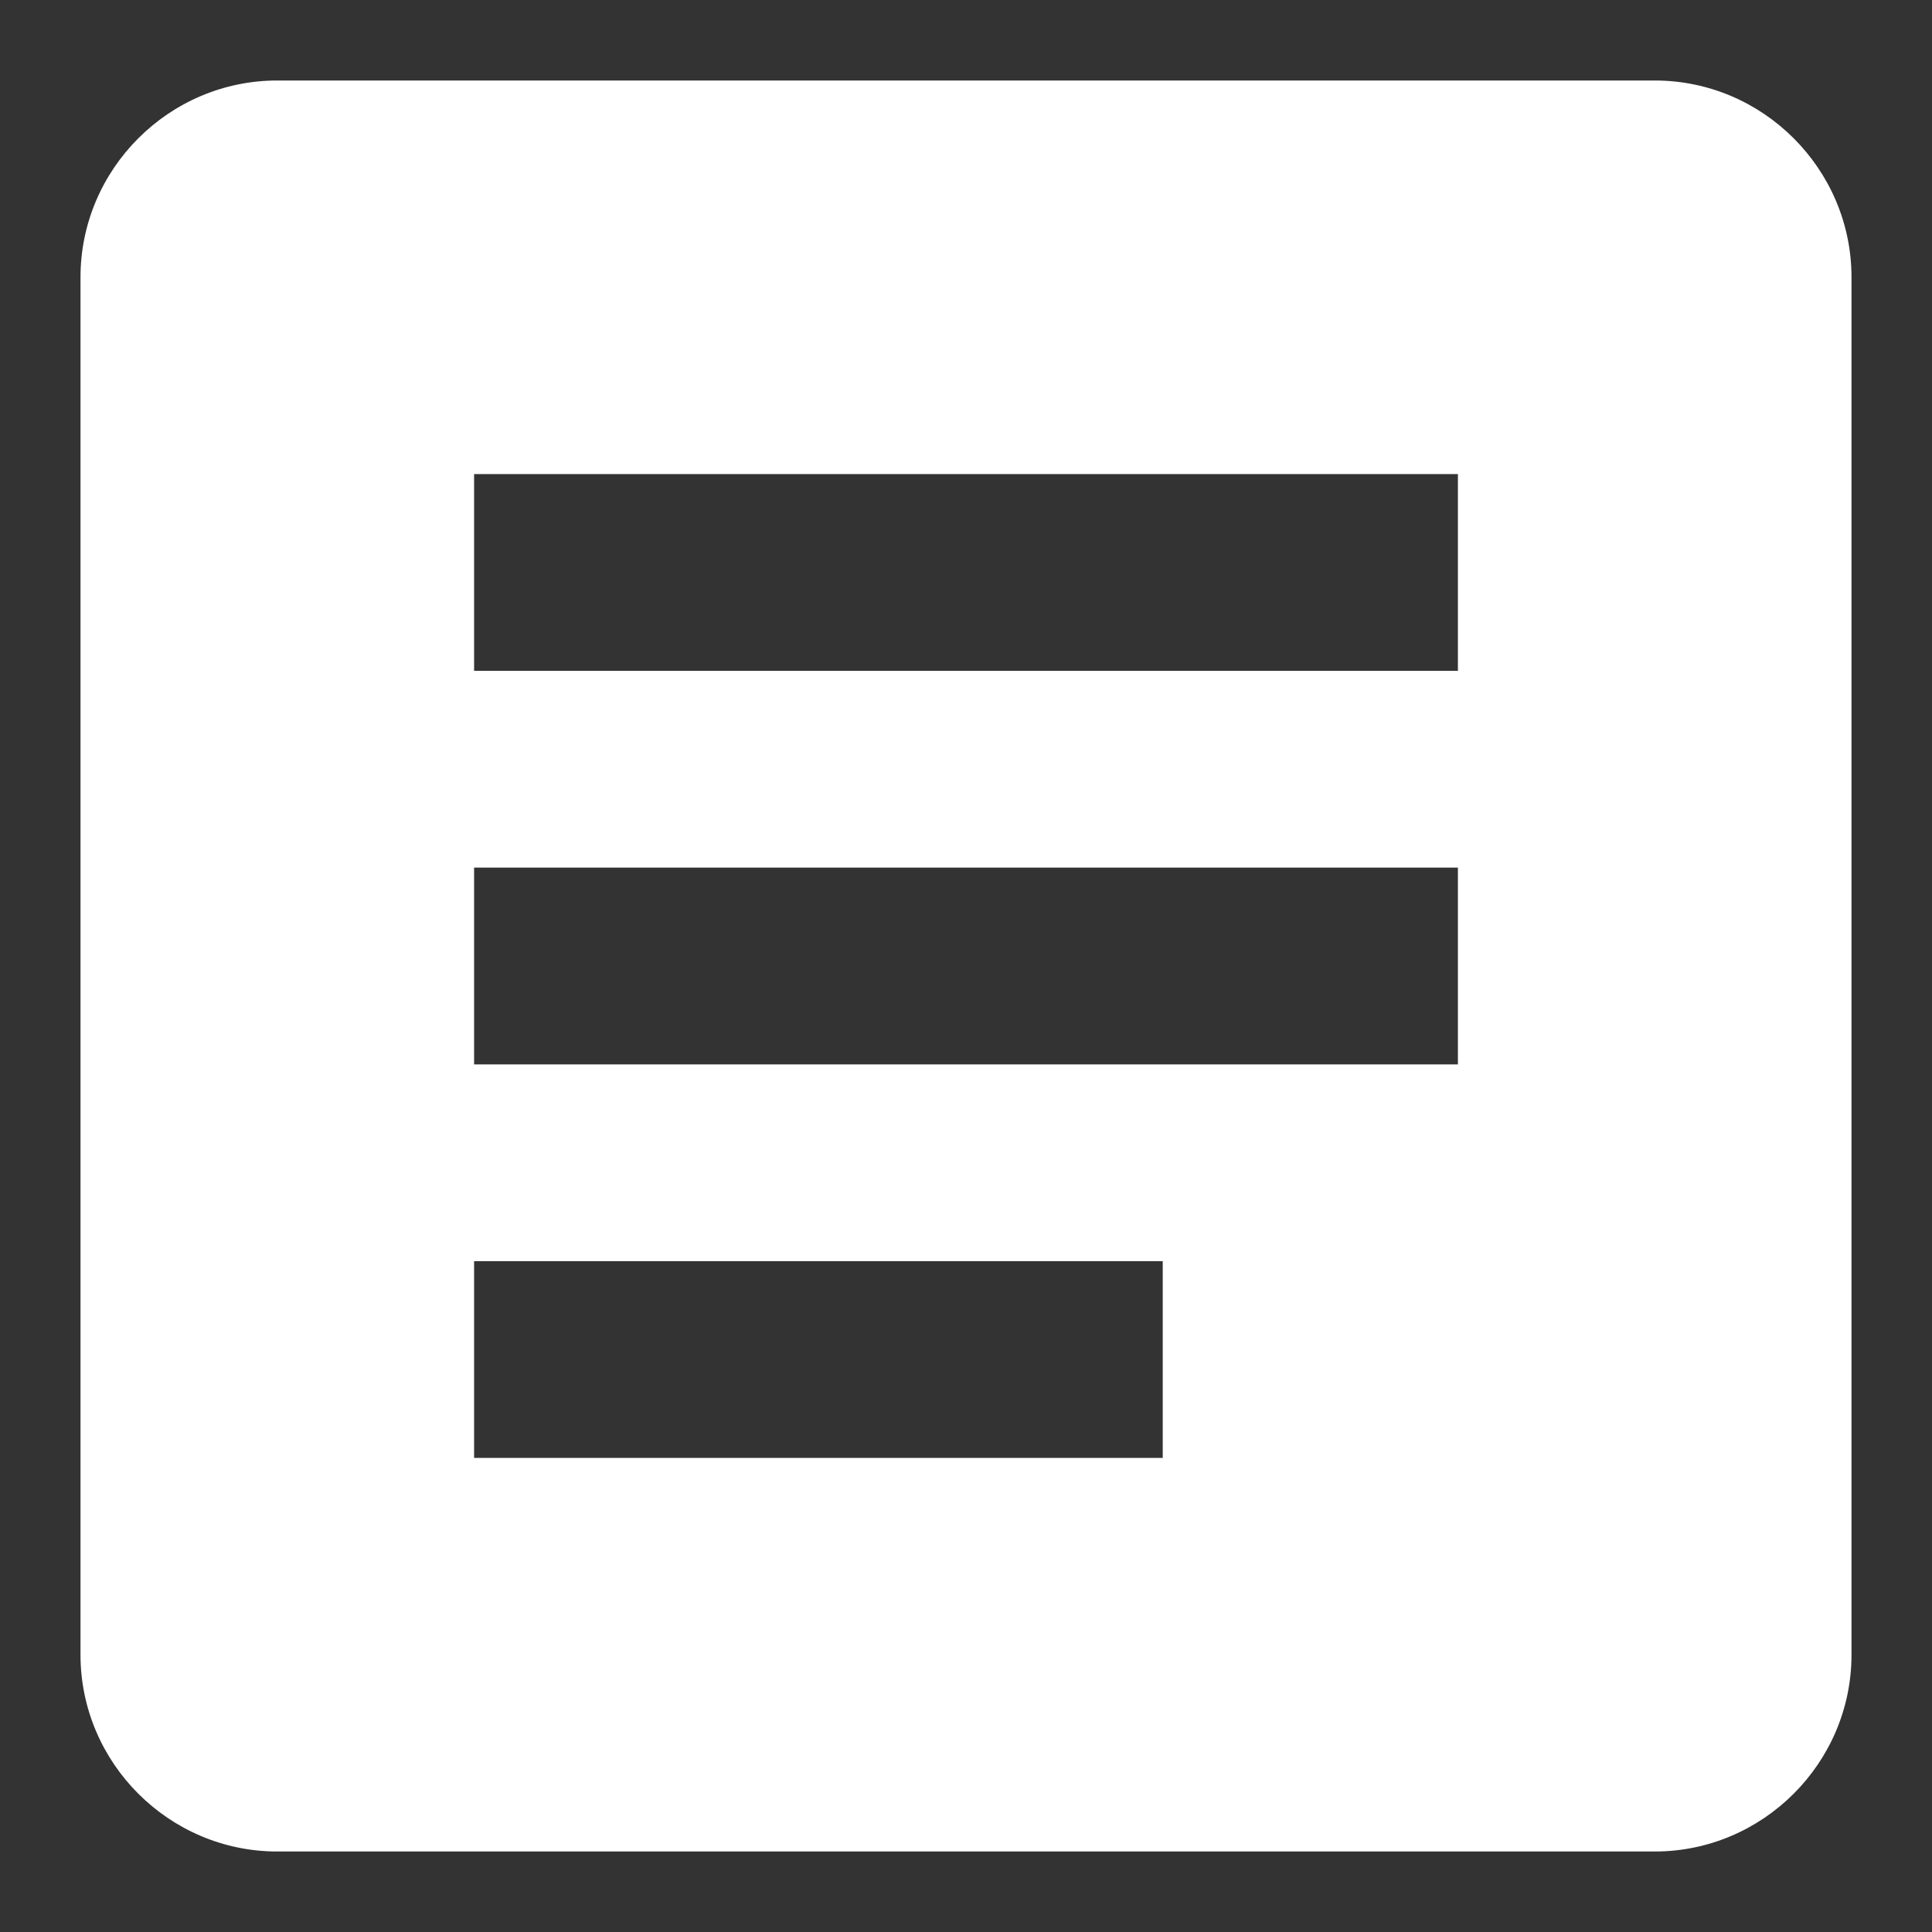 <svg width="18" height="18" viewBox="0 0 18 18" fill="none" xmlns="http://www.w3.org/2000/svg">
<rect x="0" y="0" width="18" height="18" fill="#333333" stroke="none"/>
<path d="M15.417 0.75H2.583C1.575 0.75 0.75 1.575 0.75 2.583V15.417C0.75 16.425 1.575 17.25 2.583 17.25H15.417C16.425 17.25 17.25 16.425 17.25 15.417V2.583C17.25 1.575 16.425 0.75 15.417 0.75ZM10.833 13.583H4.417V11.75H10.833V13.583ZM13.583 9.917H4.417V8.083H13.583V9.917ZM13.583 6.25H4.417V4.417H13.583V6.25Z" fill="white"/>
</svg>
